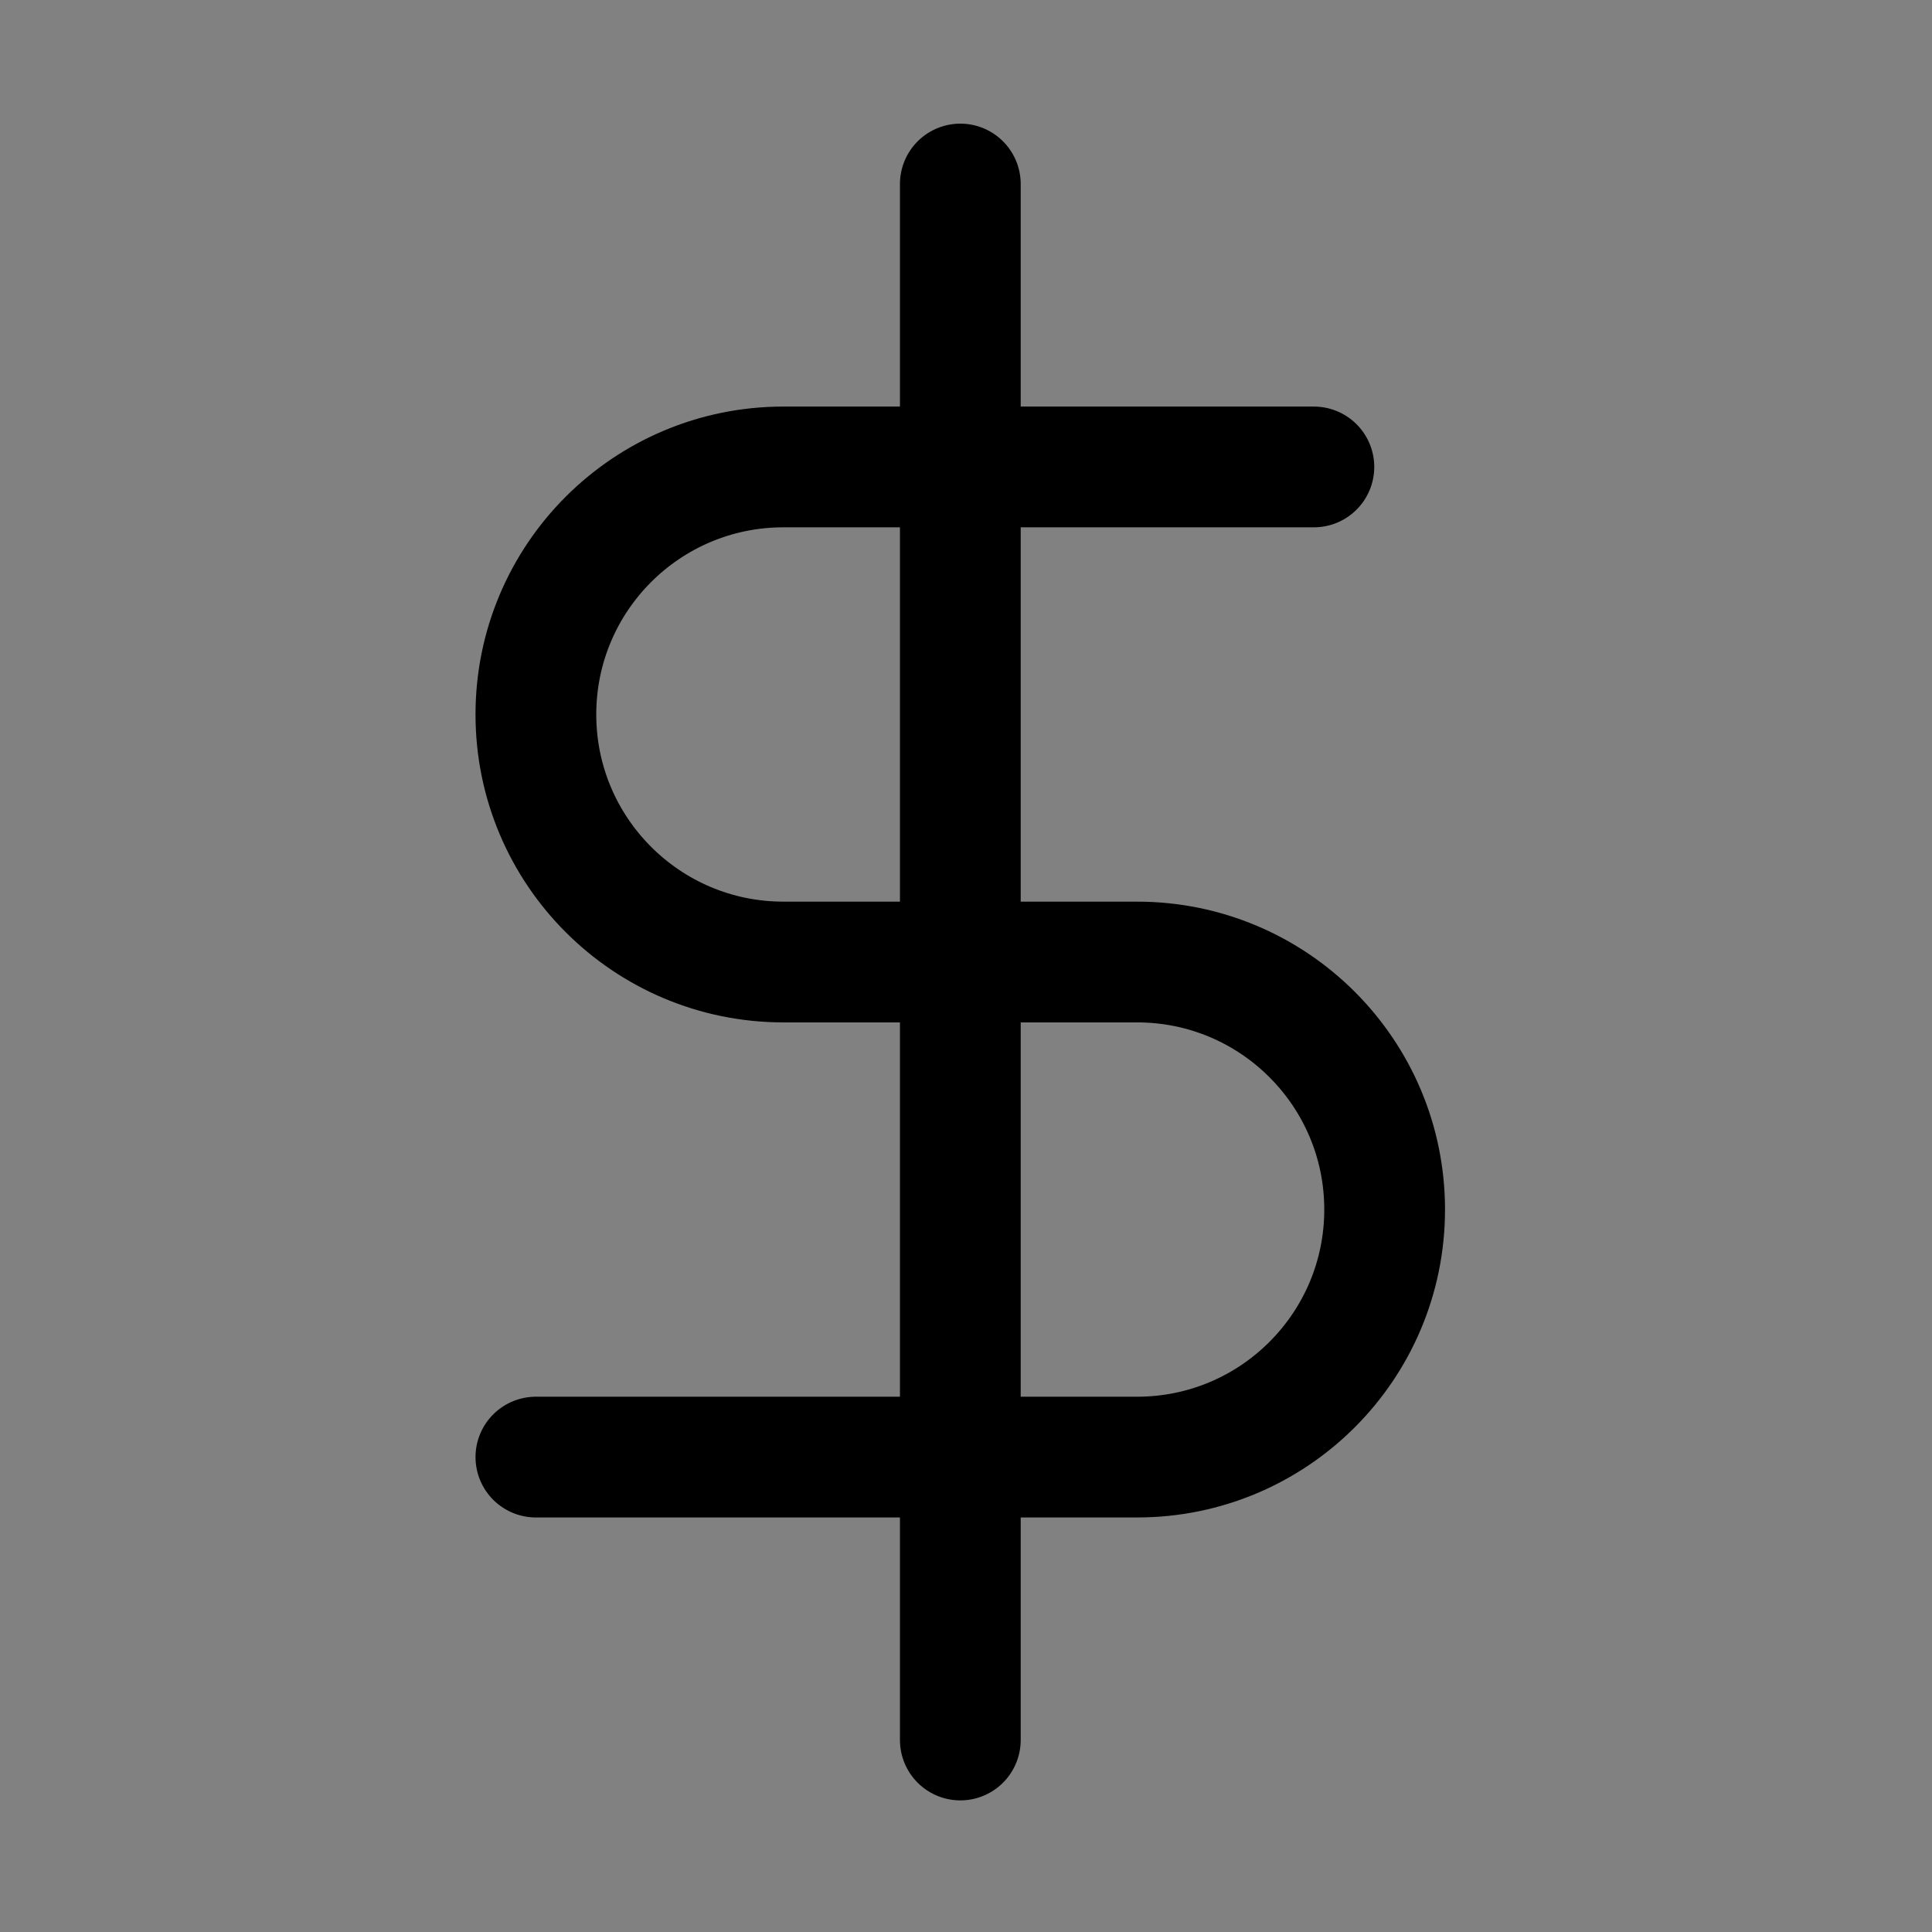 <?xml version="1.0" encoding="UTF-8"?>
<svg width="16px" height="16px" viewBox="0 0 16 16" version="1.1" xmlns="http://www.w3.org/2000/svg" xmlns:xlink="http://www.w3.org/1999/xlink">
    <rect x="0" y="0" width="16" height="16" fill="#808080" stroke="none"/>
    <title>Edit media_replace</title>
    <g id="billing" stroke="none" stroke-width="1" fill="none" fill-rule="evenodd">
        <g id="Billing_editor-" transform="translate(-1207, -208)">
            <g id="Group" transform="translate(1207, 208)">
                <g id="Icon-|-Support" fill="#FFFFFF" fill-opacity="0">
                    <rect id="Bkg" x="0" y="0" width="16" height="16"></rect>
                </g>
                <rect id="Rectangle" fill-opacity="0.01" fill="#FFFFFF" x="0" y="0" width="16" height="16"></rect>
                <g id="dollar-sign" transform="translate(4, 2)" stroke="#000000" stroke-linecap="round" stroke-linejoin="round">
                    <line x1="3.953" y1="-0.476" x2="3.953" y2="12.41" id="Path"></line>
                    <path d="M6.881,1.867 L2.488,1.867 C1.356,1.867 0.438,2.784 0.438,3.917 C0.438,5.049 1.356,5.967 2.488,5.967 L5.417,5.967 C6.549,5.967 7.467,6.885 7.467,8.017 C7.467,9.149 6.549,10.067 5.417,10.067 L0.438,10.067" id="Path"></path>
                </g>
            </g>
        </g>
    </g>
</svg>